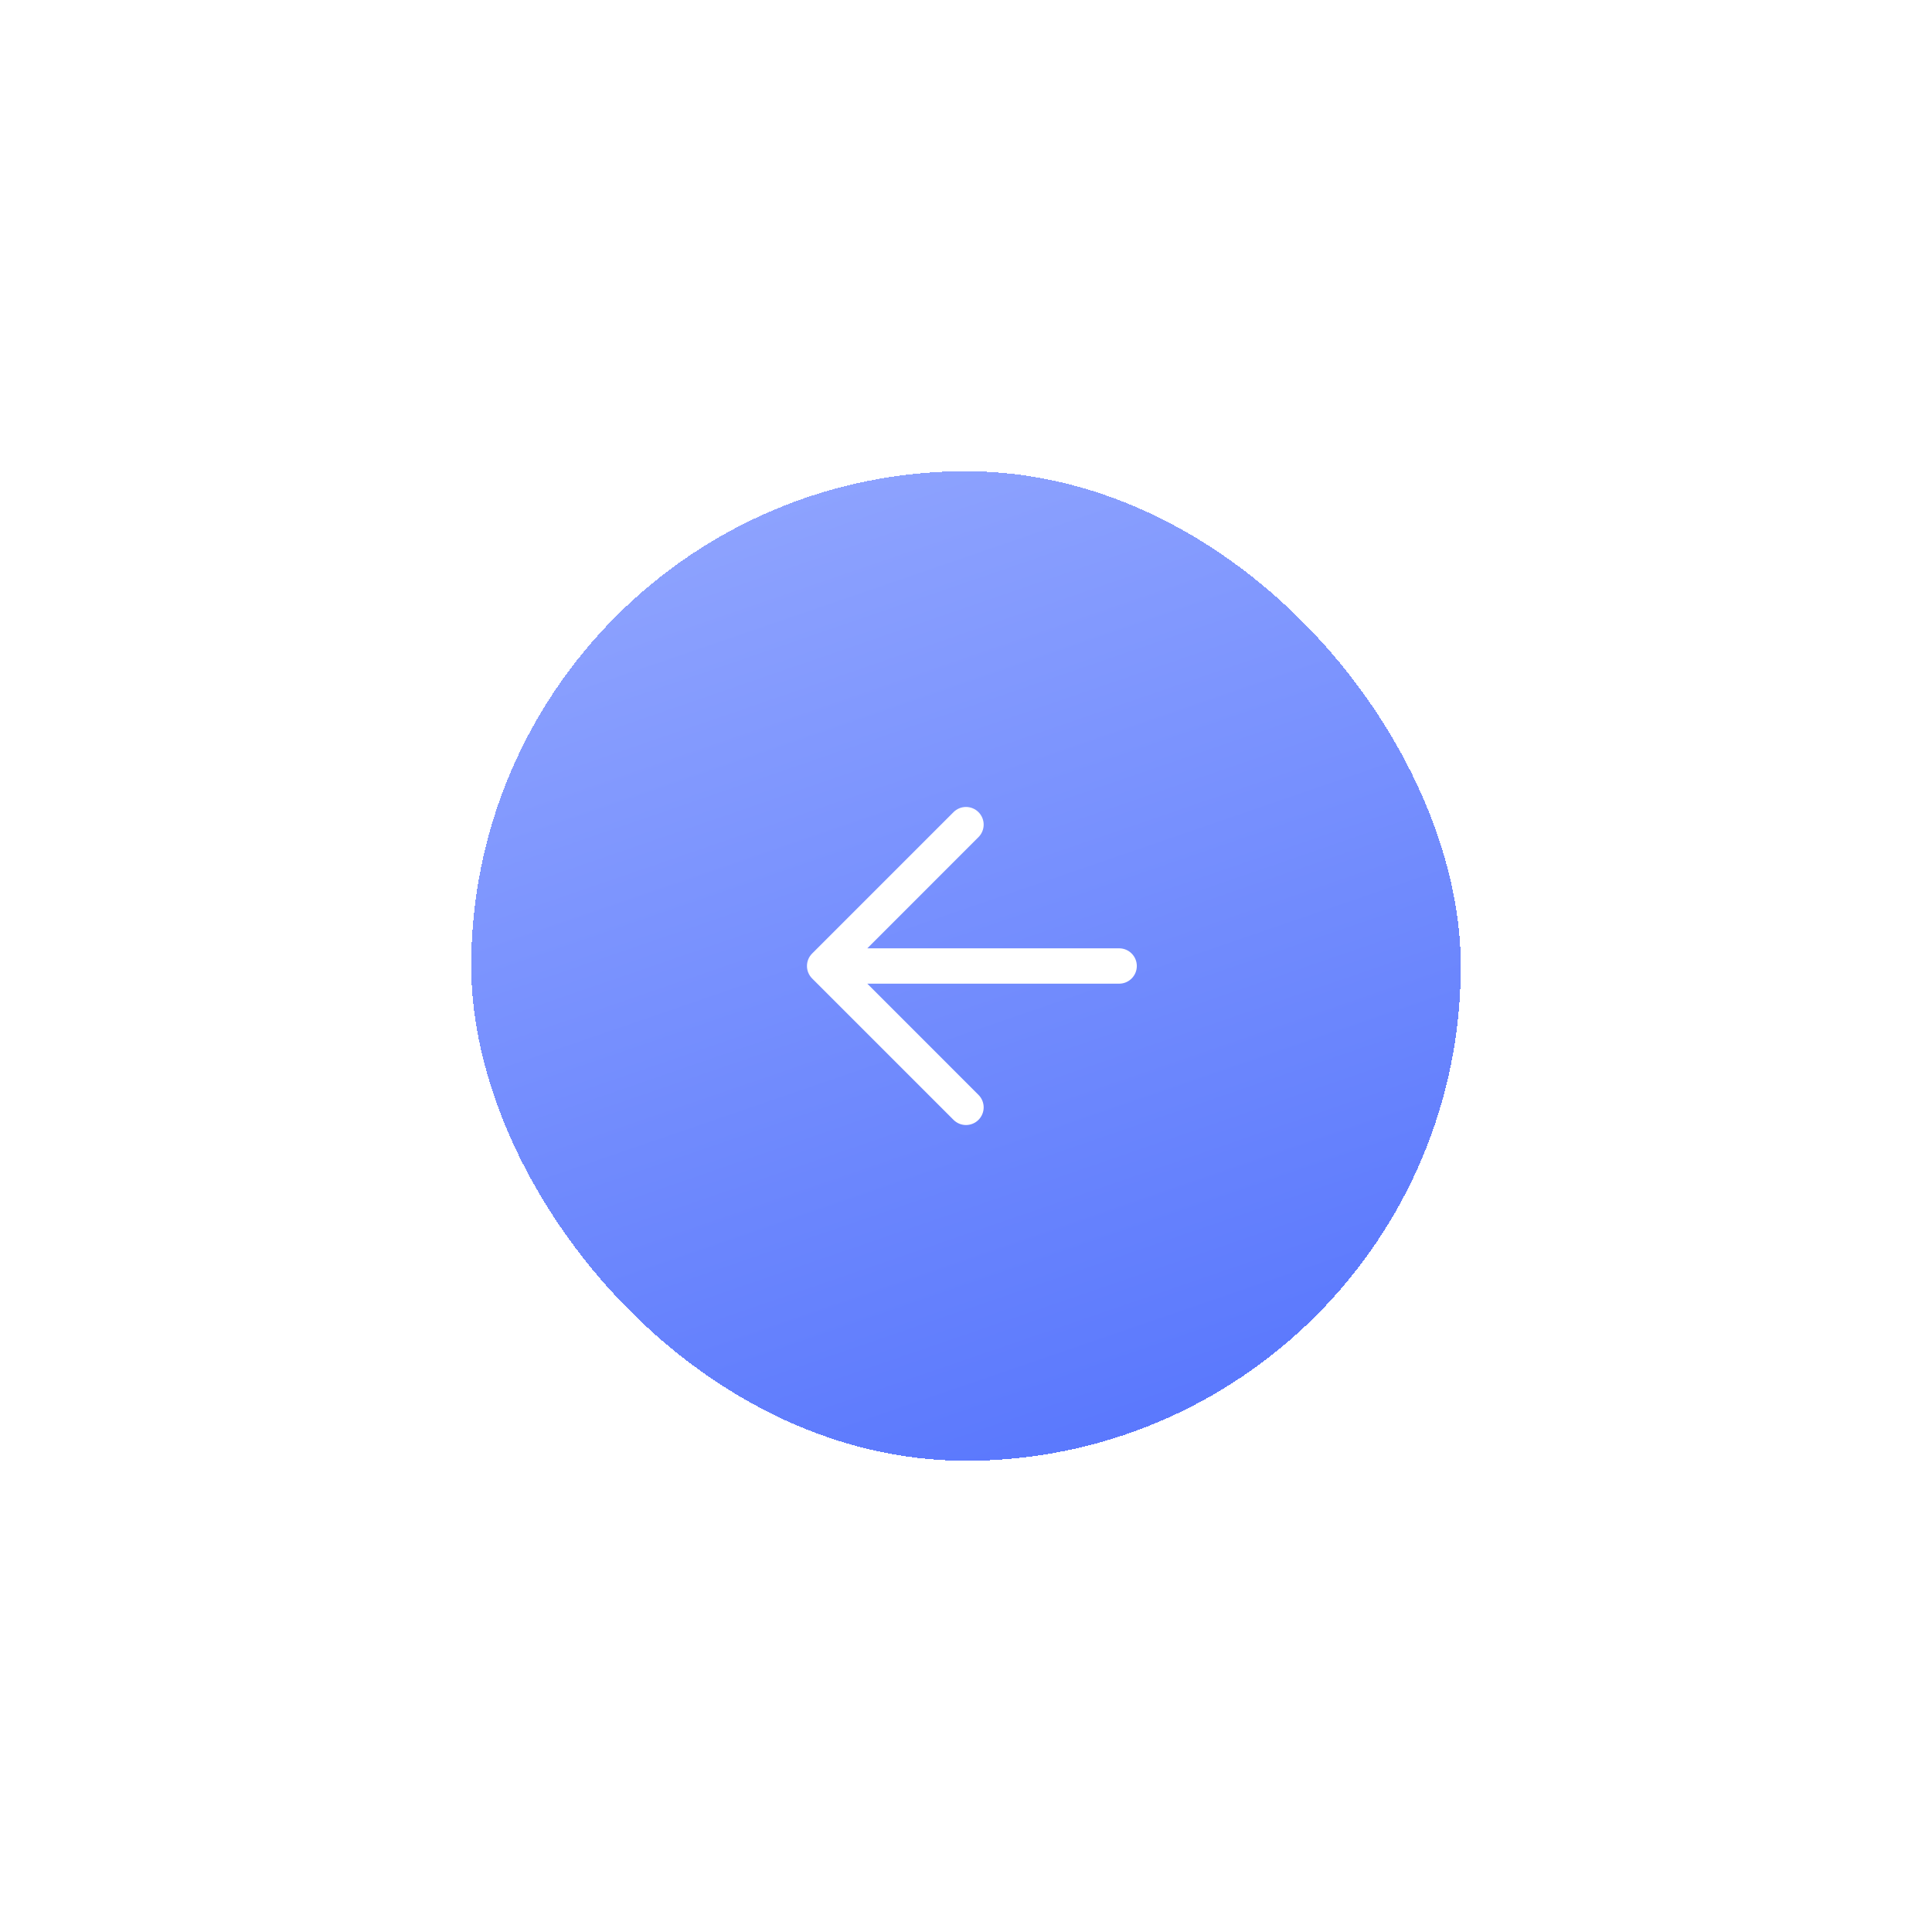<svg width="82" height="82" viewBox="0 0 82 82" fill="none" xmlns="http://www.w3.org/2000/svg">
<g filter="url(#filter0_d_1735_6447)">
<rect x="20" y="14" width="42" height="42" rx="21" fill="url(#paint0_linear_1735_6447)" shape-rendering="crispEdges"/>
<g clip-path="url(#clip0_1735_6447)">
<path fill-rule="evenodd" clip-rule="evenodd" d="M41.53 28.47C41.823 28.763 41.823 29.237 41.53 29.53L36.811 34.25H47.5C47.914 34.25 48.25 34.586 48.25 35C48.25 35.414 47.914 35.75 47.5 35.75H36.811L41.53 40.47C41.823 40.763 41.823 41.237 41.53 41.53C41.237 41.823 40.763 41.823 40.47 41.53L34.47 35.53C34.177 35.237 34.177 34.763 34.47 34.47L40.47 28.47C40.763 28.177 41.237 28.177 41.53 28.47Z" fill="white"/>
</g>
</g>
<defs>
<filter id="filter0_d_1735_6447" x="0" y="0" width="82" height="82" filterUnits="userSpaceOnUse" color-interpolation-filters="sRGB">
<feFlood flood-opacity="0" result="BackgroundImageFix"/>
<feColorMatrix in="SourceAlpha" type="matrix" values="0 0 0 0 0 0 0 0 0 0 0 0 0 0 0 0 0 0 127 0" result="hardAlpha"/>
<feOffset dy="6"/>
<feGaussianBlur stdDeviation="10"/>
<feComposite in2="hardAlpha" operator="out"/>
<feColorMatrix type="matrix" values="0 0 0 0 0.02 0 0 0 0 0.216 0 0 0 0 0.612 0 0 0 0.25 0"/>
<feBlend mode="normal" in2="BackgroundImageFix" result="effect1_dropShadow_1735_6447"/>
<feBlend mode="normal" in="SourceGraphic" in2="effect1_dropShadow_1735_6447" result="shape"/>
</filter>
<linearGradient id="paint0_linear_1735_6447" x1="41.273" y1="2.128" x2="61.572" y2="61.118" gradientUnits="userSpaceOnUse">
<stop stop-color="#01F2CF"/>
<stop offset="0" stop-color="#99ACFF"/>
<stop offset="1" stop-color="#4E6EFC"/>
</linearGradient>
<clipPath id="clip0_1735_6447">
<rect width="24" height="24" fill="white" transform="translate(29 23)"/>
</clipPath>
</defs>
</svg>
